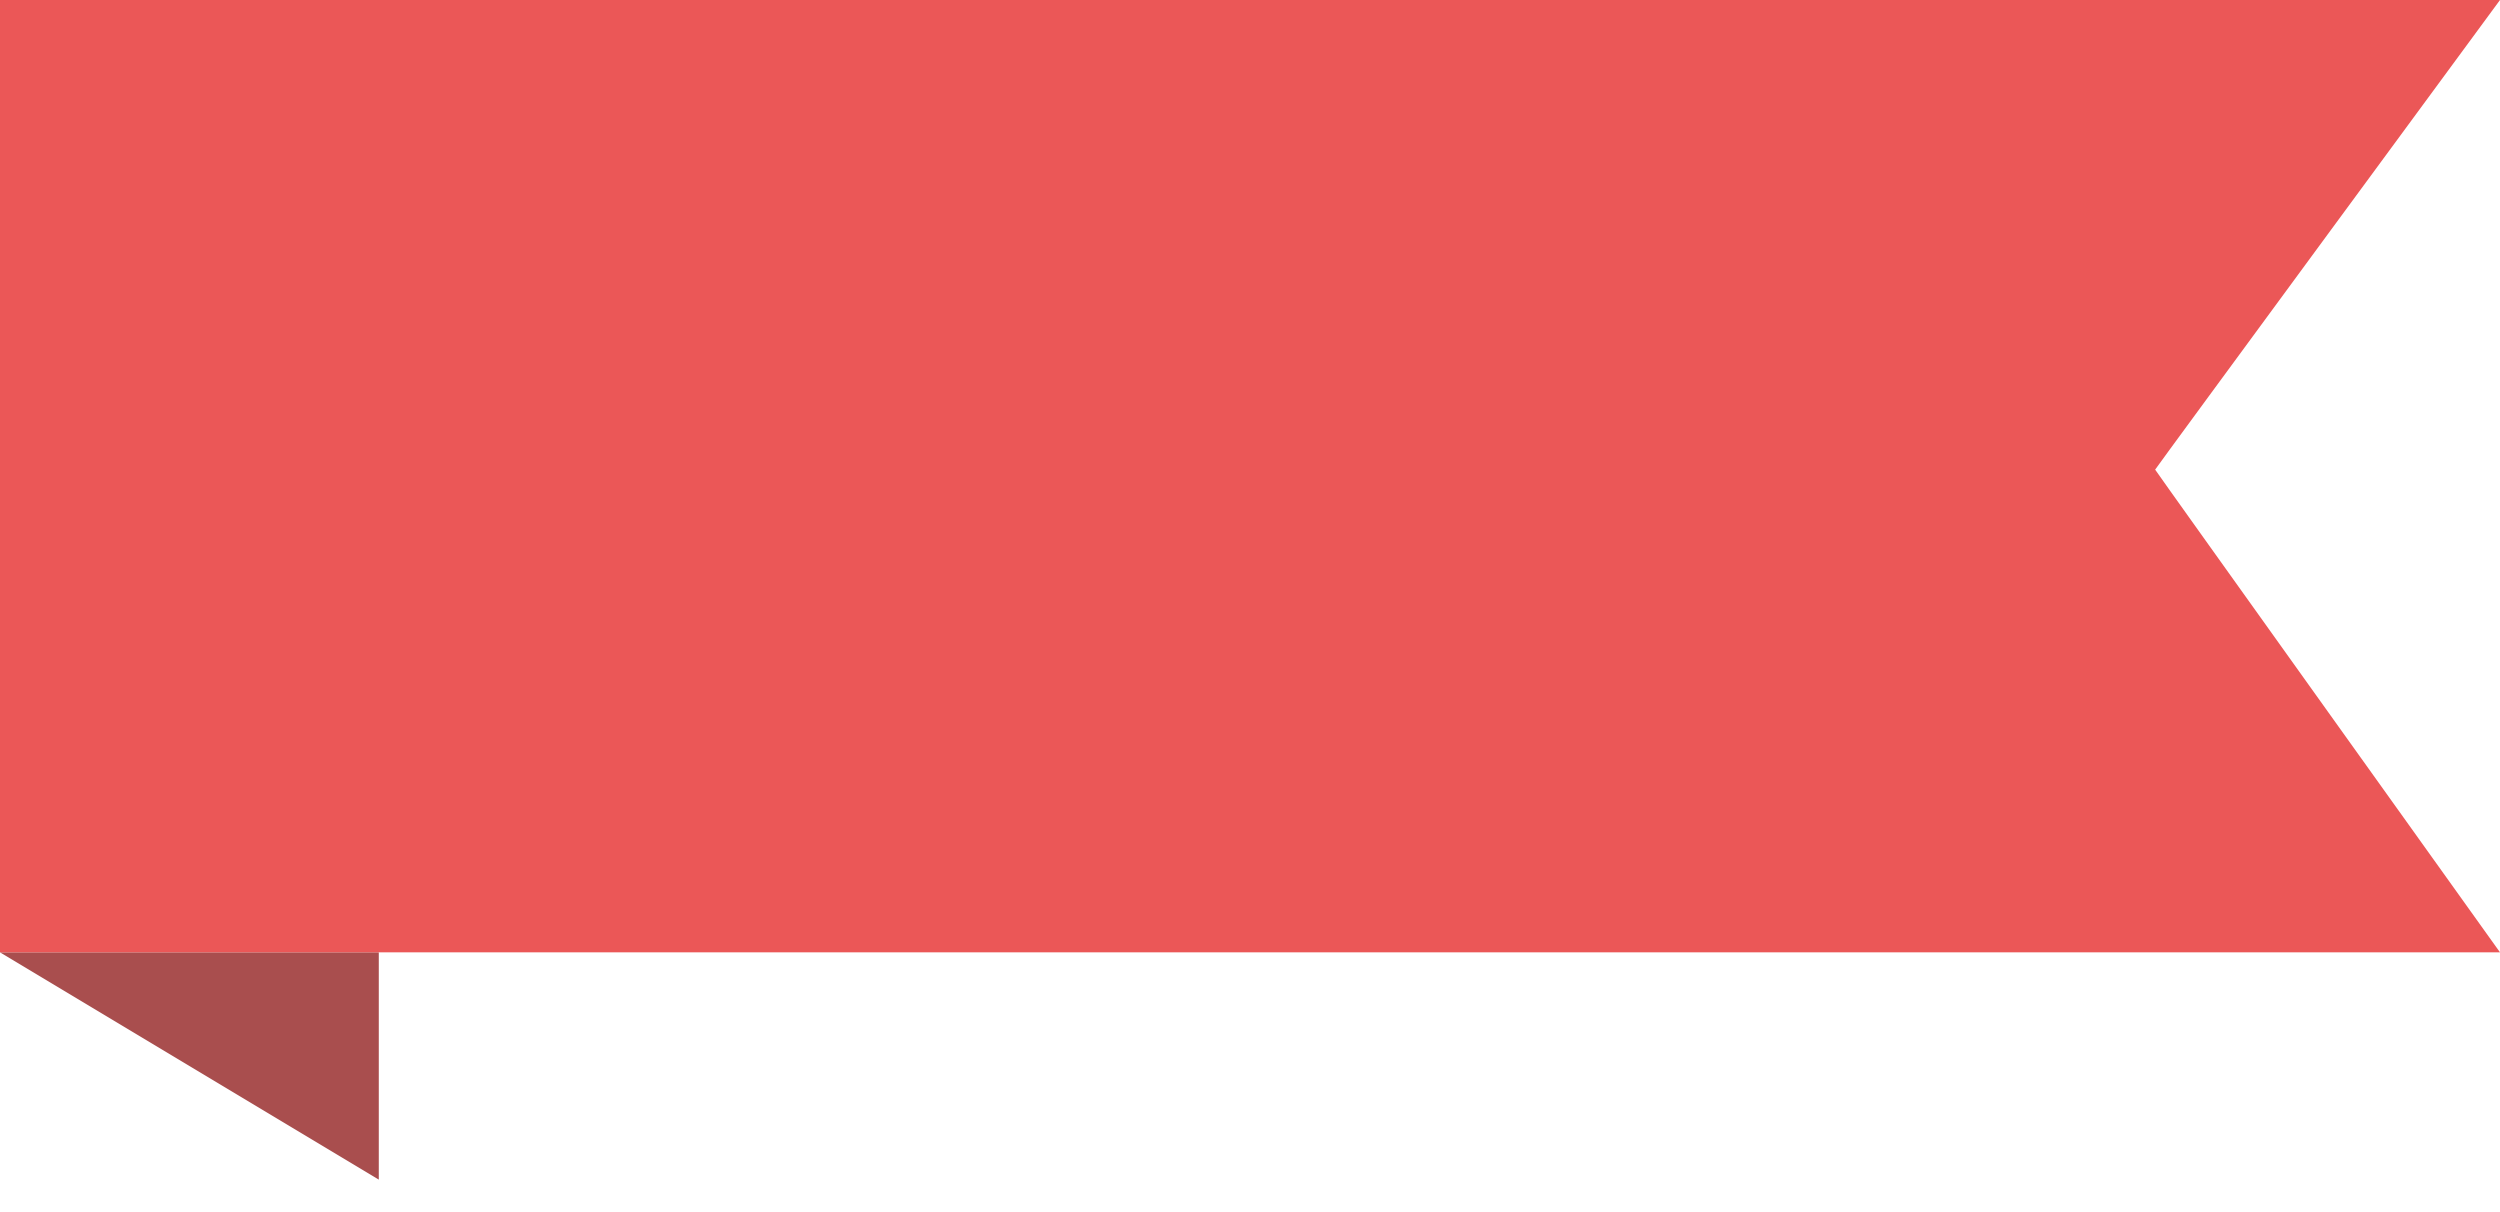 <svg width="33" height="16" viewBox="0 0 33 16" fill="none" xmlns="http://www.w3.org/2000/svg">
<path fill-rule="evenodd" clip-rule="evenodd" d="M0 12.571H5V15.571L0 12.571Z" fill="#A94E4E"/>
<path fill-rule="evenodd" clip-rule="evenodd" d="M0 0H33C33 0 28.448 6.189 28.448 6.199C28.448 6.209 33 12.571 33 12.571H0V0Z" fill="#EB5757"/>
</svg>
